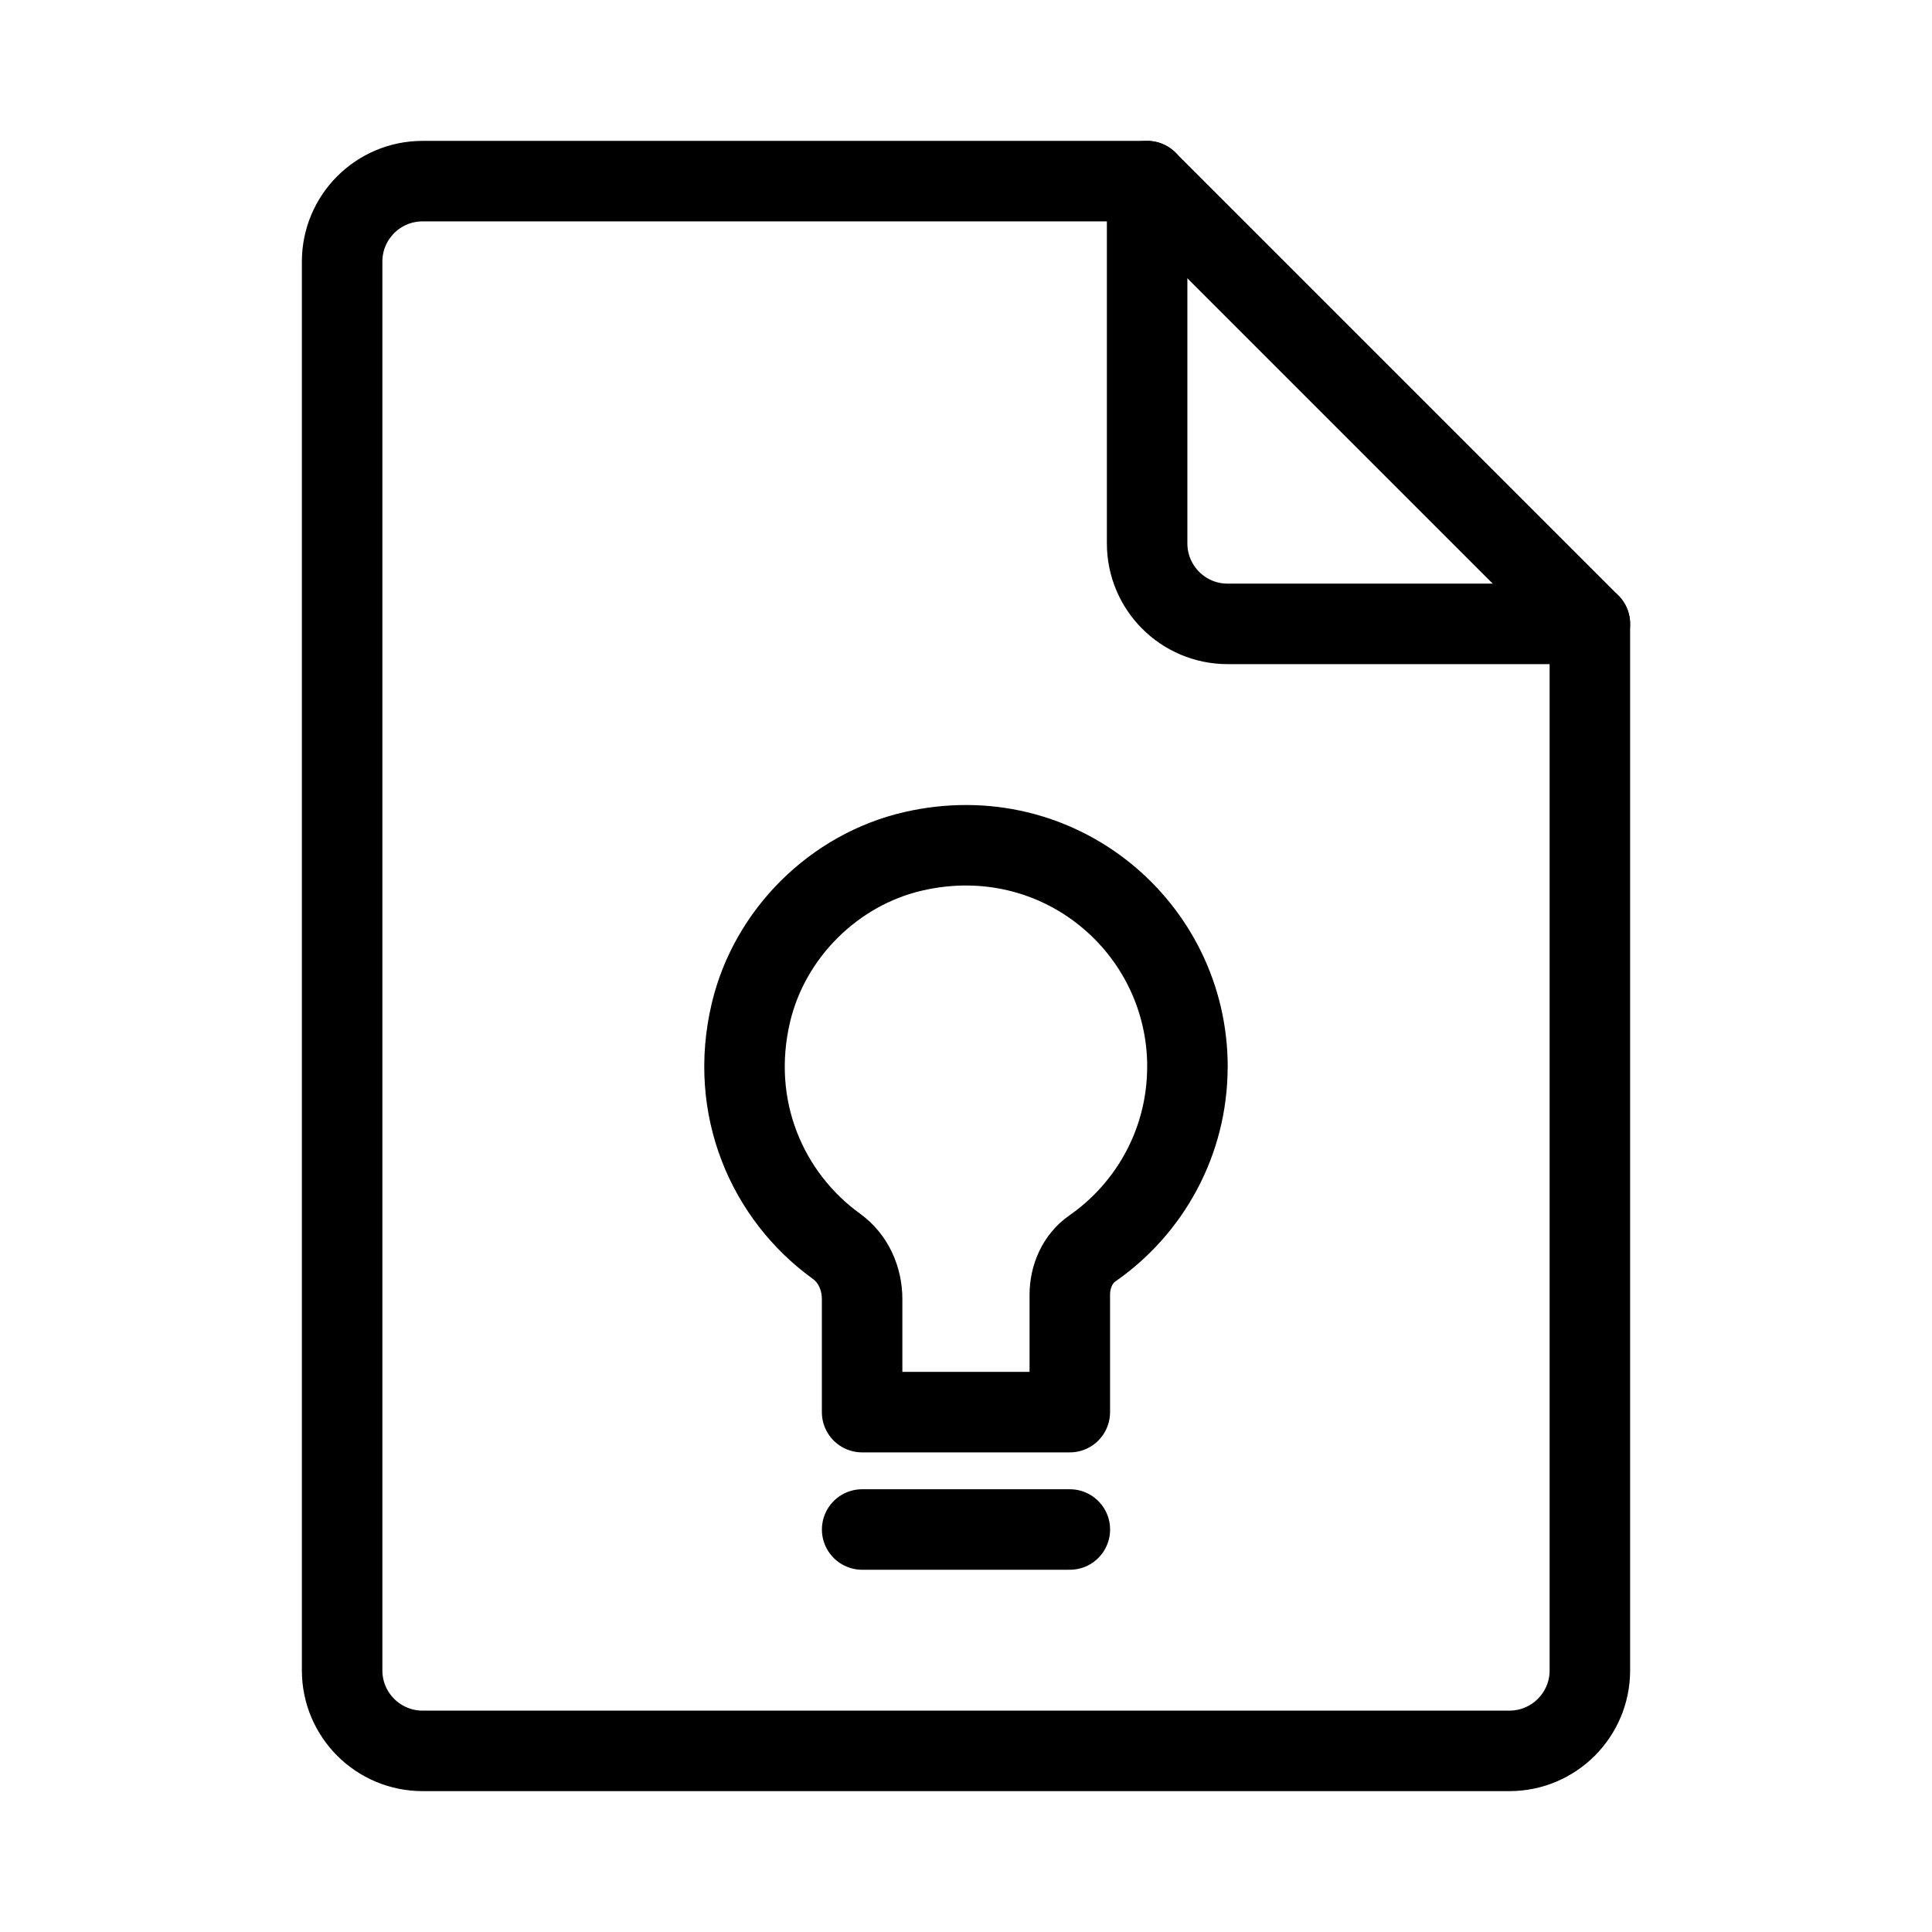 <?xml version='1.0' encoding='UTF-8'?>
<svg xmlns="http://www.w3.org/2000/svg" id="a" viewBox="0 0 48 48"><defs><style>.c{fill:none;stroke:#000;stroke-width:2px;stroke-linecap:round;stroke-linejoin:round;}</style></defs><path class="c" d="m39.5,15.5h-9c-1.105,0-2-.895-2-2V4.5H10.5c-1.105,0-2,.895-2,2v35c0,1.105.895,2,2,2h27c1.105,0,2-.895,2-2V15.5Z"/><line class="c" x1="28.5" y1="4.5" x2="39.5" y2="15.5"/><g id="b"><path class="c" d="m29.502,26.503c0-3.466-3.204-6.183-6.812-5.352-1.967.453-3.567,2.041-4.033,4.004-.563,2.373.412,4.574,2.128,5.811.414.299.634.798.634,1.308v2.81h5.16v-2.916c0-.448.19-.893.558-1.149,1.429-.994,2.364-2.646,2.364-4.518h-0Z"/><line class="c" x1="21.42" y1="38" x2="26.58" y2="38"/></g></svg>